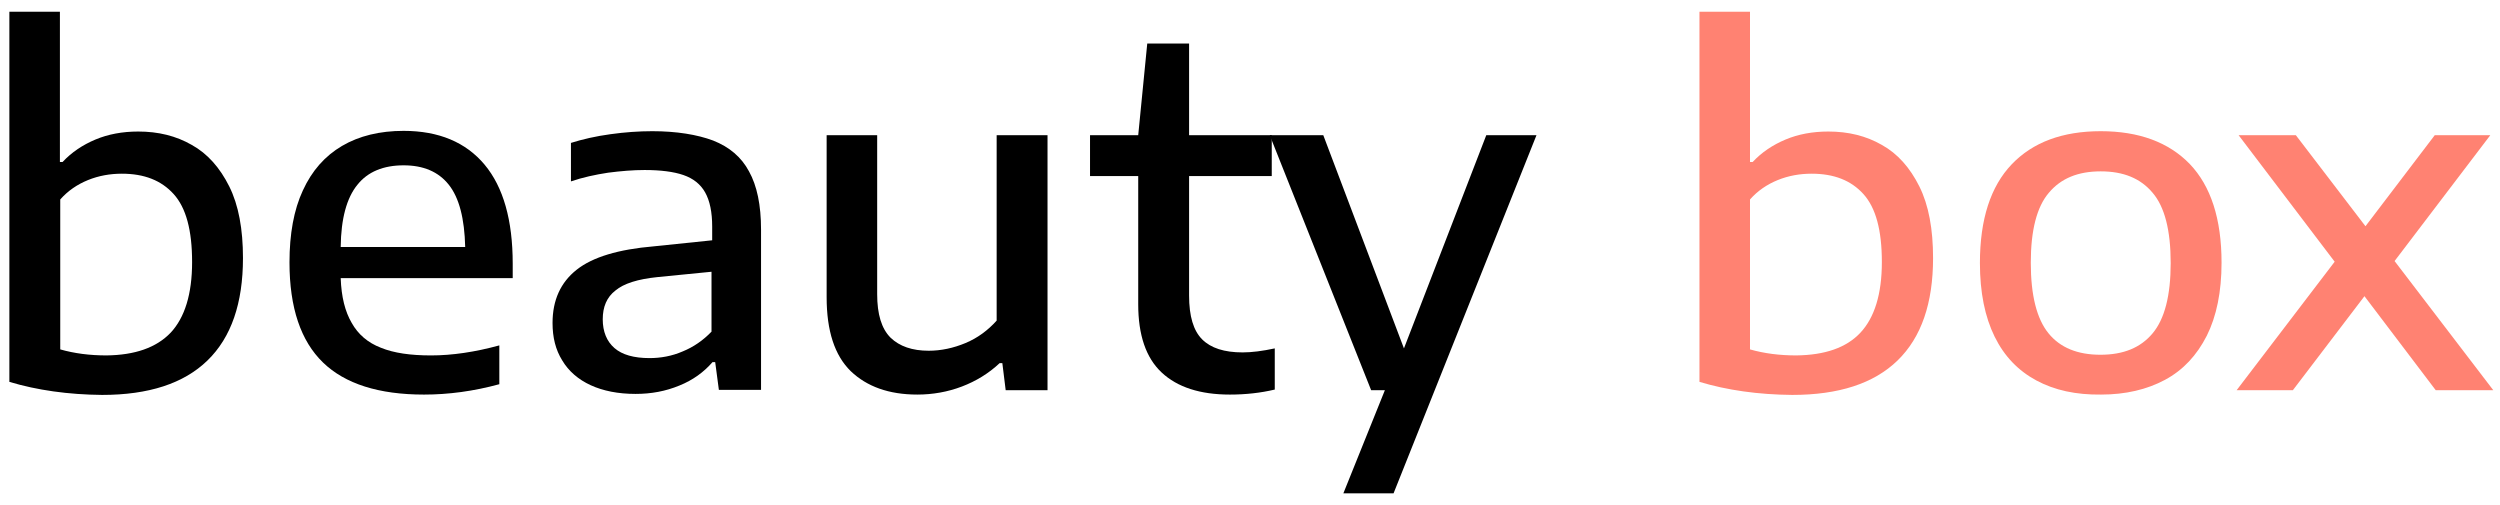 <svg id="Слой_1" xmlns="http://www.w3.org/2000/svg" viewBox="0 0 747 151">
    <style>
        .st0{fill:#ff8272}
    </style>
    <path d="M2.8 114.1V3.5h15.1v44.9h.8c2.7-2.9 6-5.1 9.8-6.7 3.8-1.6 8.1-2.4 12.8-2.4 6 0 11.3 1.3 16 4 4.7 2.6 8.4 6.8 11.2 12.4s4.1 12.8 4.1 21.4c0 13.5-3.5 23.7-10.6 30.6-7.1 6.9-17.6 10.3-31.5 10.3-10.1-.1-19.4-1.4-27.7-3.9zM51 99.4c4.2-4.5 6.4-11.5 6.4-21.1 0-9.5-1.8-16.2-5.5-20.3s-8.8-6.1-15.5-6.1c-3.5 0-6.9.6-10.1 1.9-3.2 1.3-6 3.2-8.3 5.8v44.8c4.2 1.2 8.8 1.8 13.8 1.8 8.5-.1 14.9-2.3 19.2-6.8z"/>
    <path d="M153.3 83.1h-51.5c.2 5.6 1.3 10 3.3 13.4 1.9 3.4 4.8 5.9 8.7 7.4 3.9 1.6 8.9 2.3 15 2.3 6.3 0 13.1-1 20.4-3v11.6c-7.7 2.1-15.2 3.1-22.5 3.1-13.5 0-23.6-3.2-30.2-9.6s-10-16.3-10-29.9c0-8.5 1.3-15.7 4-21.5 2.7-5.9 6.6-10.3 11.7-13.3s11.3-4.5 18.4-4.5c10.5 0 18.6 3.4 24.2 10.1s8.4 16.6 8.4 29.6v4.3h.1zm-46.5-27.9c-3.2 3.9-4.9 10.1-5 18.6H139c-.2-8.5-1.8-14.7-4.9-18.6-3.1-3.9-7.6-5.8-13.5-5.8-6 0-10.7 1.9-13.8 5.8z"/>
    <path d="M213.1 42c4.8 1.9 8.4 4.9 10.7 9.2 2.4 4.3 3.6 10.1 3.6 17.4v47.9h-12.6l-1.1-8.3h-.8c-2.6 3-5.9 5.4-9.9 7-4.1 1.7-8.4 2.5-13.1 2.5-5.2 0-9.7-.9-13.4-2.6s-6.6-4.2-8.5-7.4c-2-3.2-2.9-6.9-2.9-11.2 0-6.8 2.4-12.1 7.2-15.9s12.5-6.1 23.1-7l17.4-1.8v-4.1c0-4.3-.7-7.7-2.1-10.2-1.4-2.5-3.6-4.2-6.5-5.2s-6.8-1.5-11.6-1.5c-3.4 0-7 .3-10.9.8-3.9.6-7.6 1.4-11.1 2.6V42.7c3.5-1.1 7.4-2 11.8-2.6 4.3-.6 8.5-.9 12.5-.9 7.2 0 13.4 1 18.2 2.8zm-9.1 63c3.2-1.3 6.1-3.3 8.6-5.9V81.2l-16.2 1.6c-5.8.6-10 1.9-12.5 4-2.6 2-3.8 4.9-3.8 8.6s1.2 6.6 3.5 8.6 5.8 3 10.5 3c3.3 0 6.7-.6 9.9-2z"/>
    <path d="M254.2 110.9c-4.8-4.7-7.2-12-7.2-22.1V40.4h15.1v47.5c0 6 1.3 10.3 4 13 2.7 2.6 6.5 3.9 11.4 3.9 3.7 0 7.4-.8 11-2.3s6.7-3.8 9.3-6.7V40.4H313v76.2h-12.5l-1-8.1h-.8c-3.3 3.1-7.1 5.4-11.3 7-4.2 1.6-8.7 2.4-13.3 2.4-8.5 0-15.1-2.4-19.9-7z"/>
    <path d="M380.9 104.1v12.3c-4.2 1-8.7 1.5-13.4 1.5-8.9 0-15.7-2.2-20.4-6.6-4.7-4.4-7-11.2-7-20.4V52.6h-14.4V40.4h14.4l2.7-27.4h12.5v27.4H380v12.2h-24.7v35.7c0 6.2 1.3 10.5 3.9 13.1s6.6 3.9 12.1 3.9c2.7 0 5.9-.4 9.6-1.2z"/>
    <path d="M444.1 40.4h15l-42.7 107h-15l12.4-30.8h-4.1l-30.3-76.2h16l24.1 63.7 24.6-63.7z"/>
    <path class="st0" d="M507.8 114.1V3.5h15.1v44.9h.8c2.7-2.9 6-5.1 9.8-6.7 3.8-1.6 8.1-2.4 12.8-2.4 6 0 11.3 1.3 16 4 4.7 2.6 8.4 6.8 11.2 12.4s4.1 12.8 4.1 21.4c0 13.5-3.5 23.7-10.6 30.6-7.1 6.9-17.6 10.3-31.5 10.3-10.2-.1-19.4-1.4-27.7-3.9zm48.1-14.7c4.2-4.5 6.4-11.5 6.4-21.1 0-9.5-1.8-16.2-5.5-20.3s-8.8-6.1-15.5-6.1c-3.5 0-6.9.6-10.1 1.9-3.2 1.3-6 3.2-8.3 5.8v44.8c4.2 1.2 8.8 1.8 13.8 1.8 8.6-.1 15-2.3 19.2-6.8z"/>
    <path class="st0" d="M608.5 113.7c-5.4-2.9-9.6-7.2-12.5-13.1s-4.4-13.2-4.4-22c0-13.1 3.2-22.9 9.5-29.5s15.2-9.9 26.6-9.9c11.4 0 20.3 3.3 26.6 9.8 6.3 6.6 9.5 16.4 9.5 29.5 0 8.7-1.5 16-4.4 21.8-3 5.9-7.1 10.3-12.5 13.2-5.4 2.9-11.8 4.4-19.1 4.4-7.5.1-13.9-1.3-19.3-4.2zm34.7-14.1c3.6-4.3 5.4-11.3 5.4-21 0-9.8-1.8-16.8-5.4-21-3.6-4.3-8.7-6.4-15.5-6.4s-11.9 2.1-15.5 6.4c-3.6 4.2-5.4 11.2-5.4 20.9 0 9.8 1.8 16.8 5.3 21.1 3.5 4.3 8.7 6.4 15.5 6.4 6.9 0 12-2.1 15.6-6.4z"/>
    <path class="st0" d="M715.5 78l29.5 38.6h-17.2l-21.3-28.1-21.4 28.1h-16.8l29.3-38.4-28.7-37.8H686l20.8 27.2 20.7-27.2h16.6L715.5 78z"/>
</svg>
